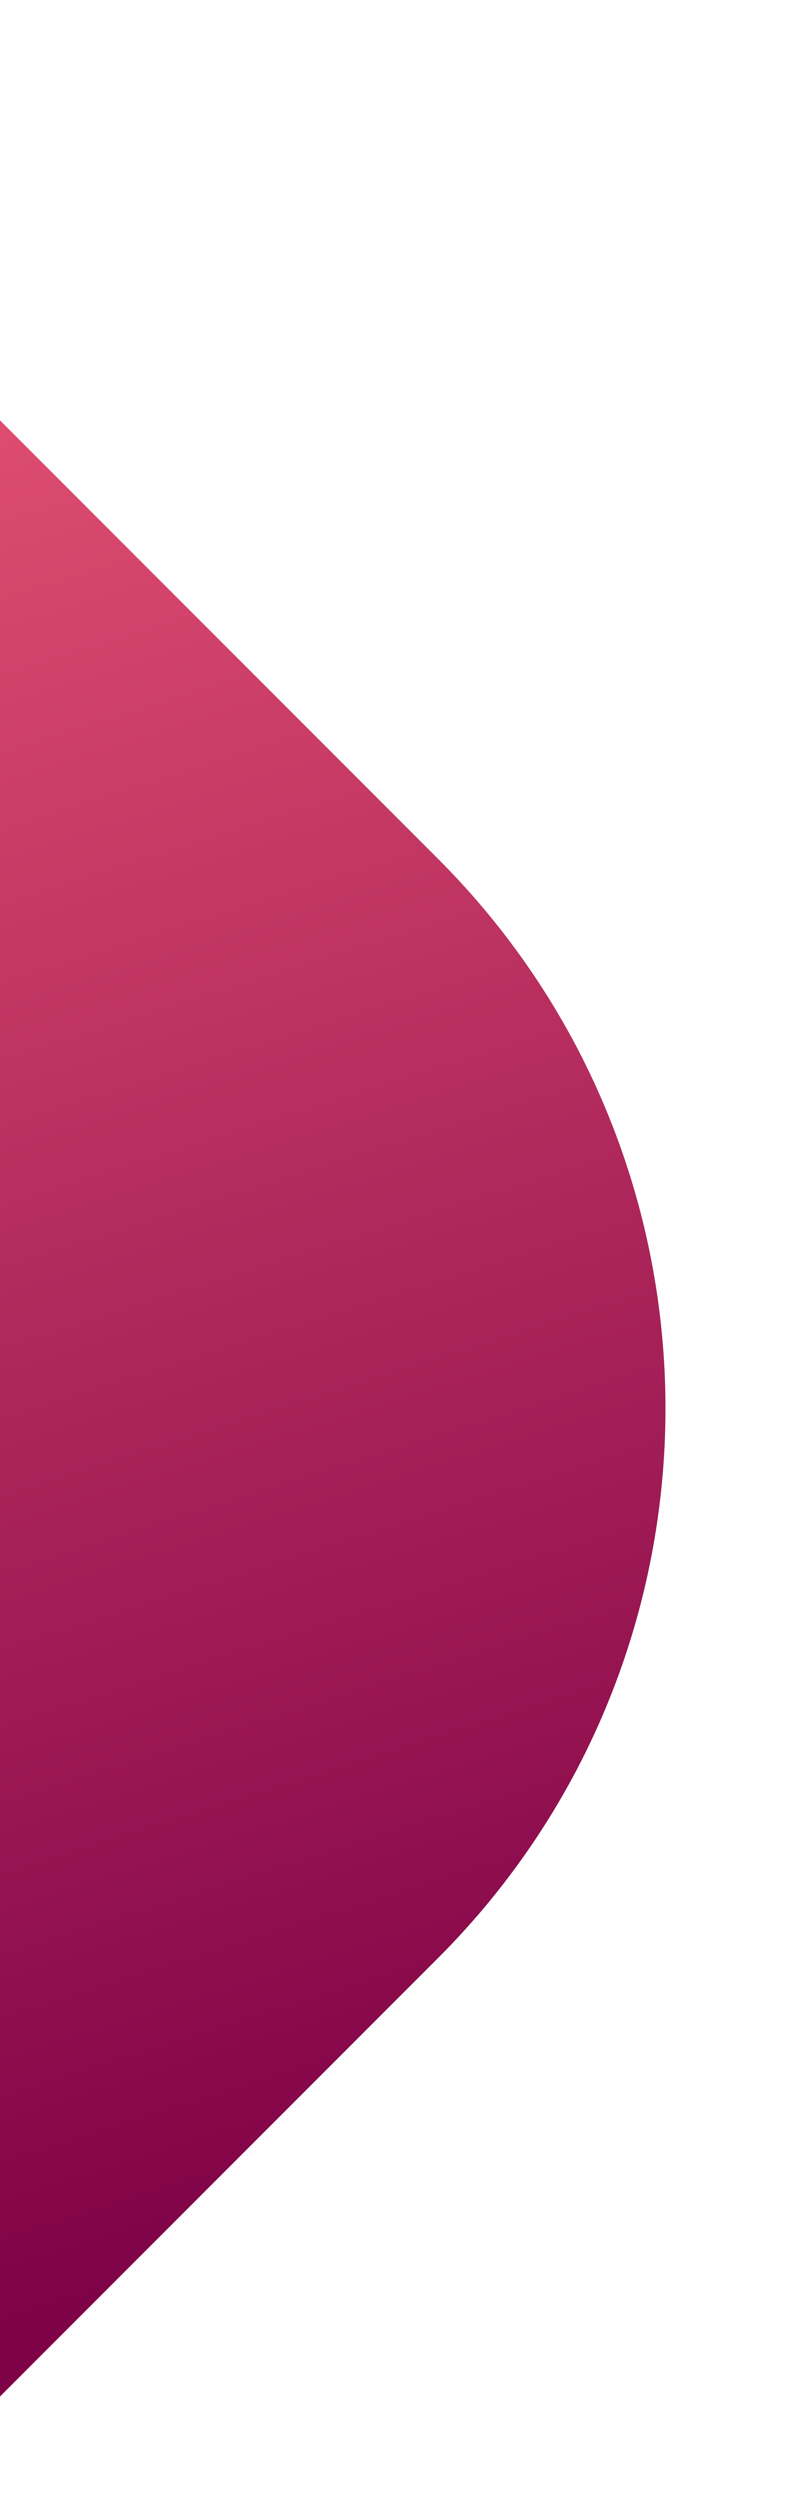 <svg xmlns="http://www.w3.org/2000/svg" width="248" height="788" viewBox="0 0 248 788">
    <defs>
        <linearGradient id="prefix__linear-gradient" x1=".95" x2=".5" y1=".135" y2="1" gradientUnits="objectBoundingBox">
            <stop offset="0" stop-color="#fa637b"/>
            <stop offset="1" stop-color="#7f0247"/>
        </linearGradient>
        <clipPath id="prefix__clip-path">
            <path id="prefix__Rectangle_2682" fill="#fff" stroke="#707070" d="M0 0H248V788H0z" data-name="Rectangle 2682" transform="translate(0 793)"/>
        </clipPath>
    </defs>
    <g id="prefix__Mask_Group_69" clip-path="url(#prefix__clip-path)" data-name="Mask Group 69" transform="translate(0 -793)">
        <g id="prefix__Group_10181" data-name="Group 10181" transform="translate(0 110)">
            <rect id="prefix__Rectangle_2513" width="795.708" height="742.966" fill="url(#prefix__linear-gradient)" data-name="Rectangle 2513" rx="245" transform="rotate(-45 1017.112 1519.508)"/>
        </g>
    </g>
</svg>

